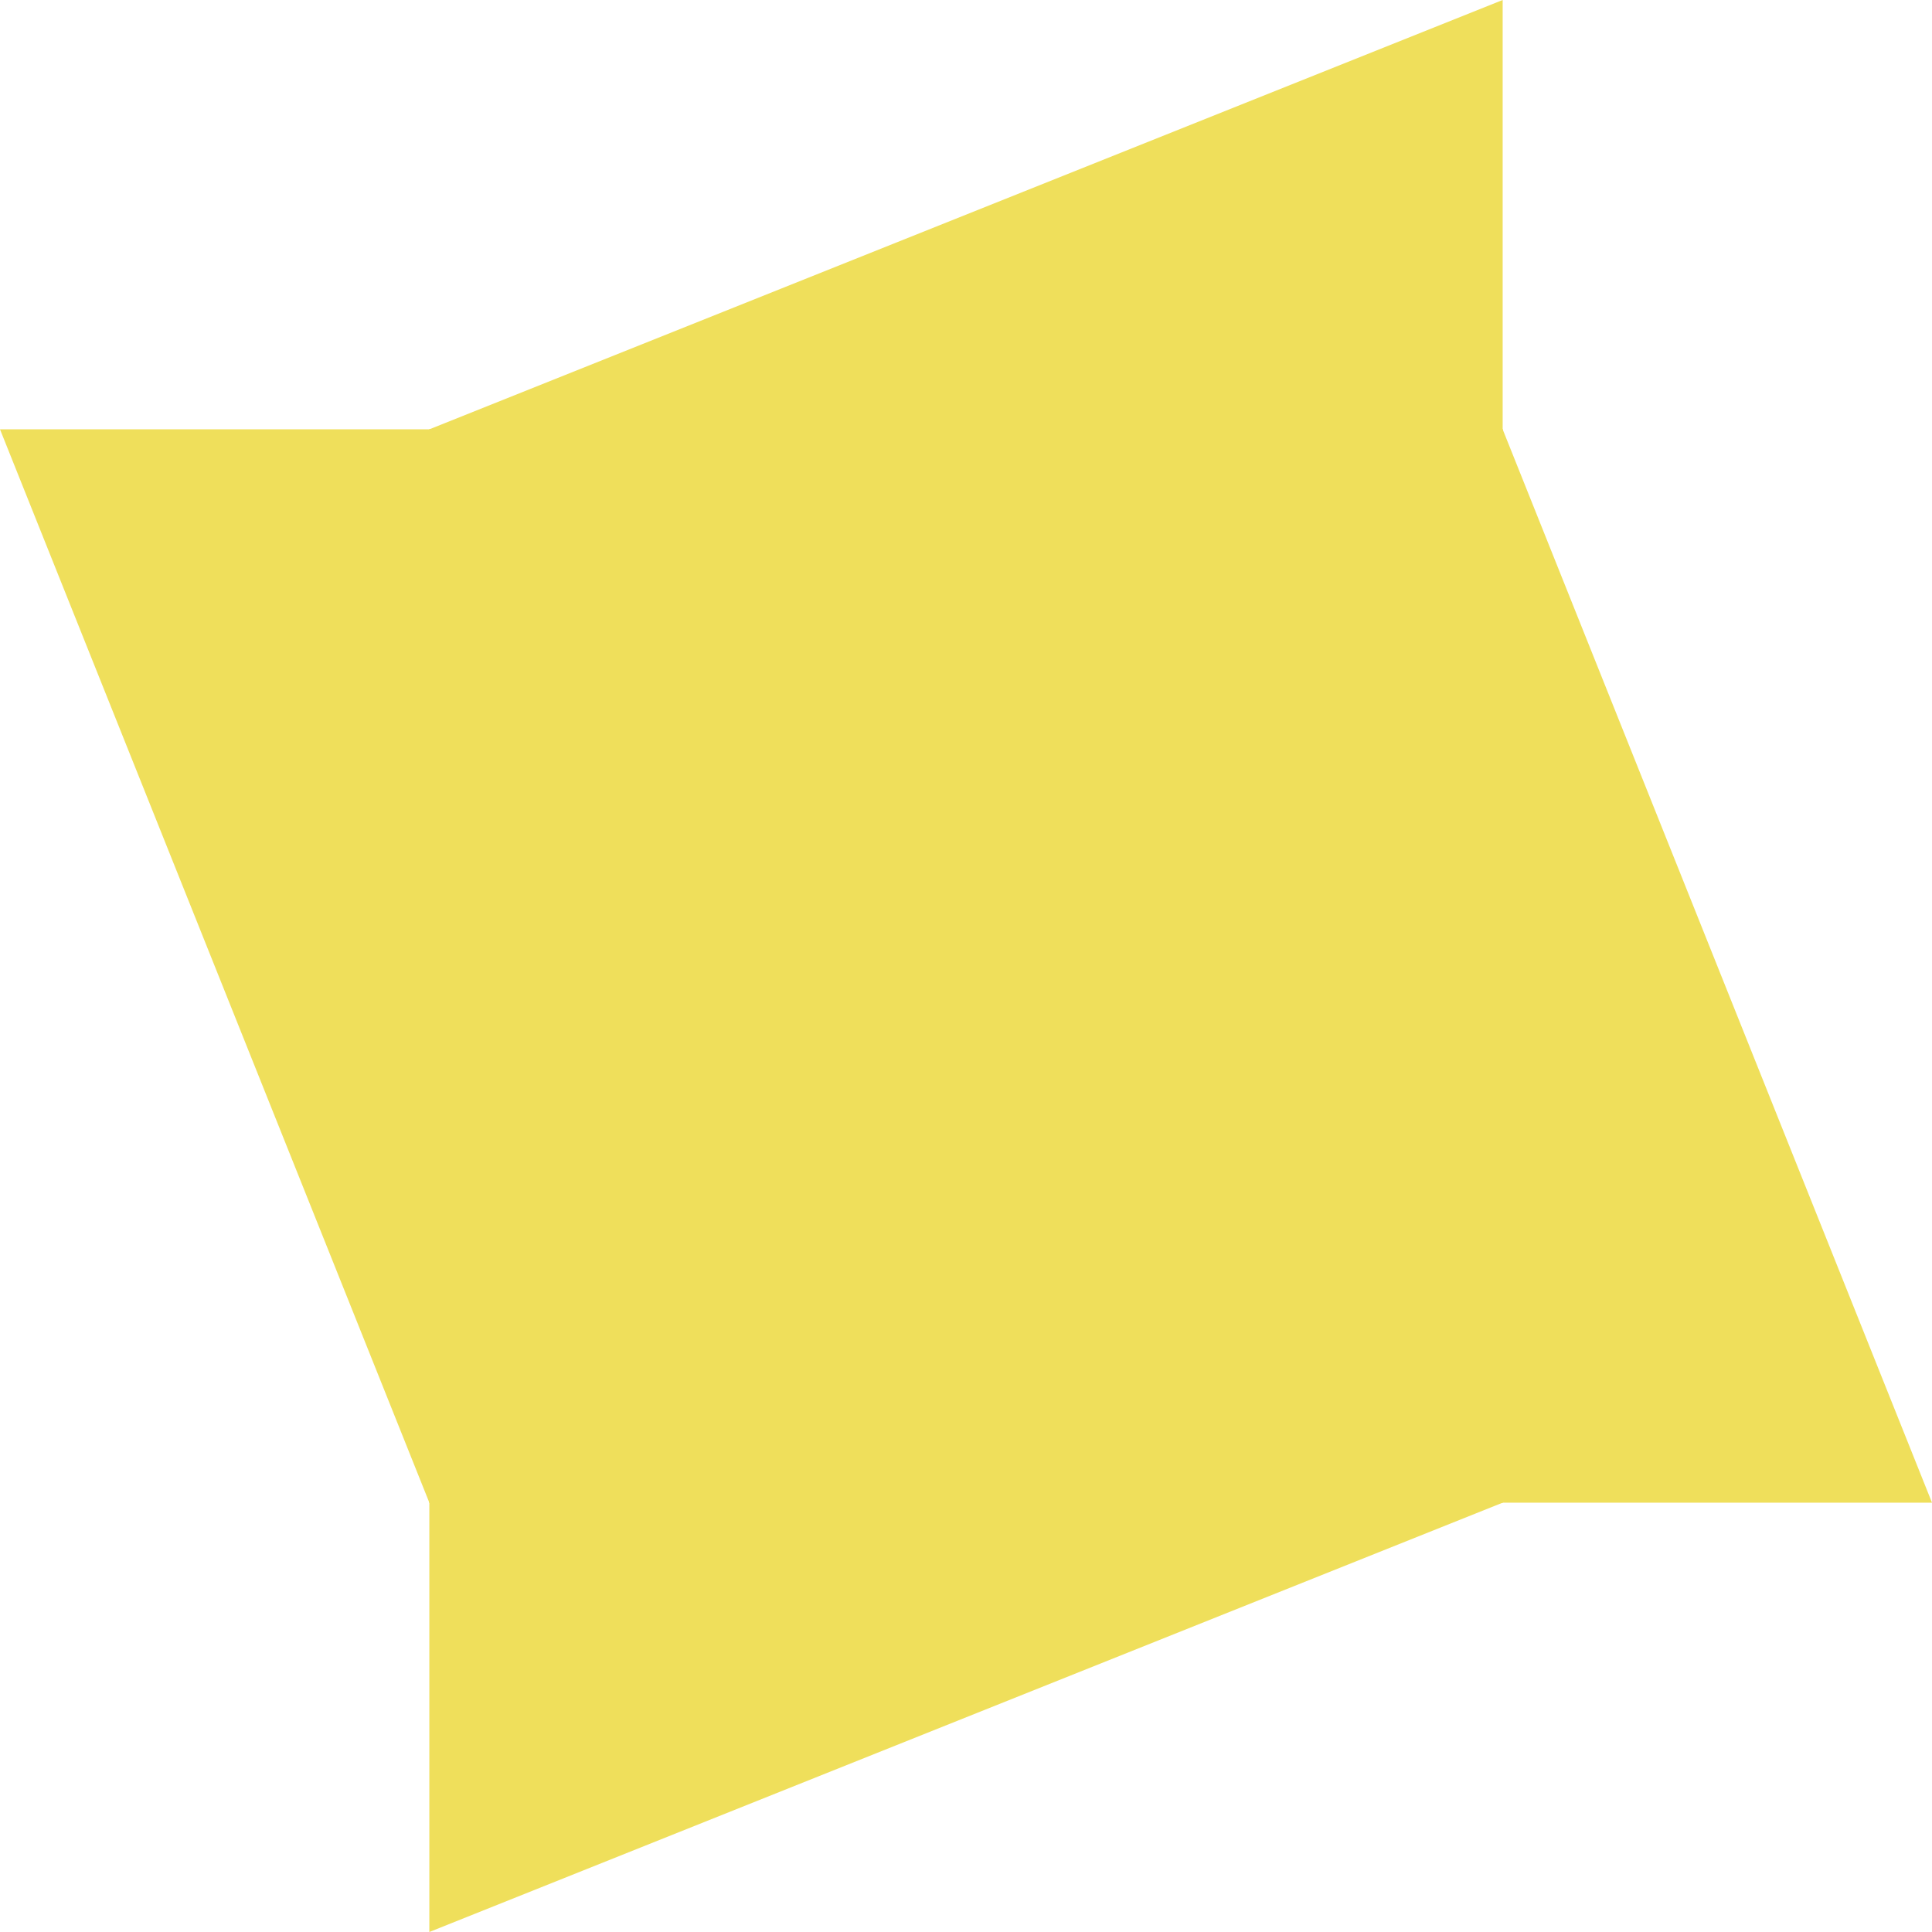 <?xml version="1.0" encoding="utf-8"?>
<!-- Generator: Adobe Illustrator 22.0.1, SVG Export Plug-In . SVG Version: 6.00 Build 0)  -->
<svg version="1.1" id="Layer_1" xmlns="http://www.w3.org/2000/svg" xmlns:xlink="http://www.w3.org/1999/xlink" x="0px" y="0px"
	 width="90px" height="90px" viewBox="0 0 90 90" style="enable-background:new 0 0 90 90;" xml:space="preserve">
<style type="text/css">
	.st0{fill:#EFDF5B;}
</style>
<polygon class="st0" points="20,20 70,0 70,70 20,70 "/>
<polygon class="st0" points="70,70 20,90 20,20 70,20 "/>
<polygon class="st0" points="20,70 0,20 70,20 70,70 "/>
<polygon class="st0" points="70,20 90,70 20,70 20,20 "/>
</svg>

